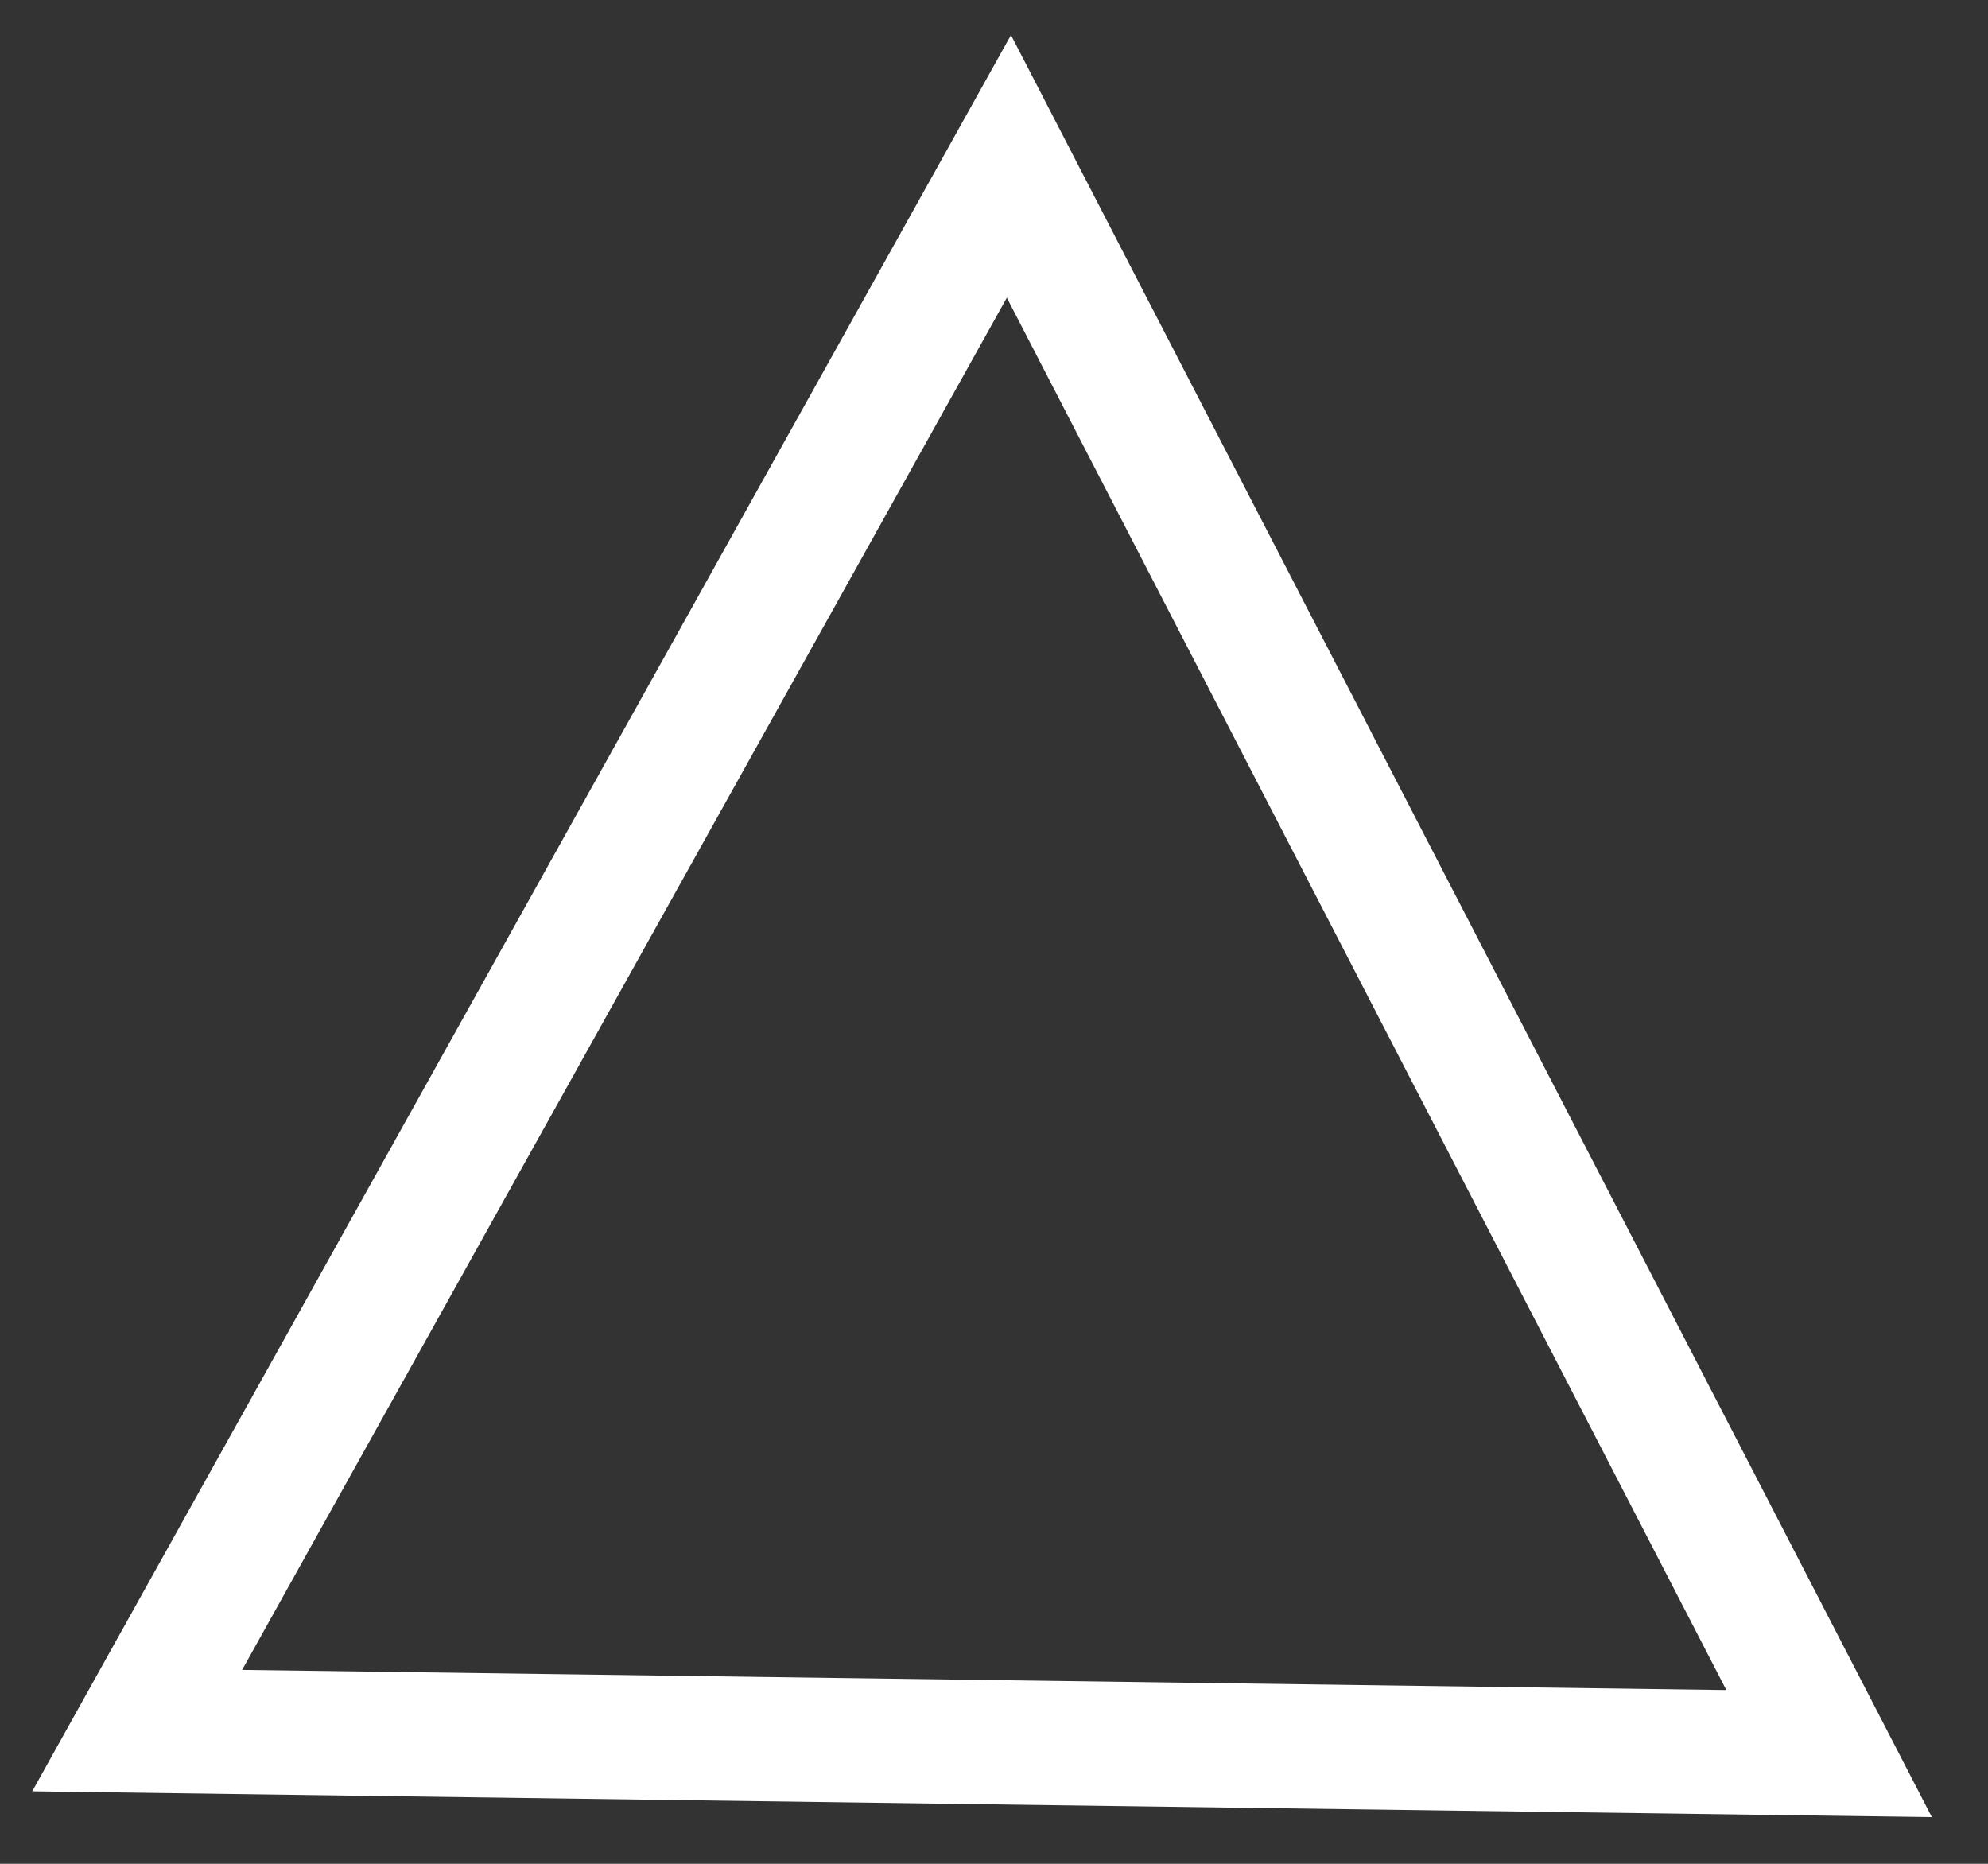 <svg width="16" height="15" viewBox="0 0 16 15" fill="none" xmlns="http://www.w3.org/2000/svg">
<rect x="0" y="0" width="16" height="15" fill="#333333" stroke="none"/>
<path d="M1.104 13.928L8.12 1.339L14.721 14.113L1.104 13.928Z" stroke="white"/>
</svg>
